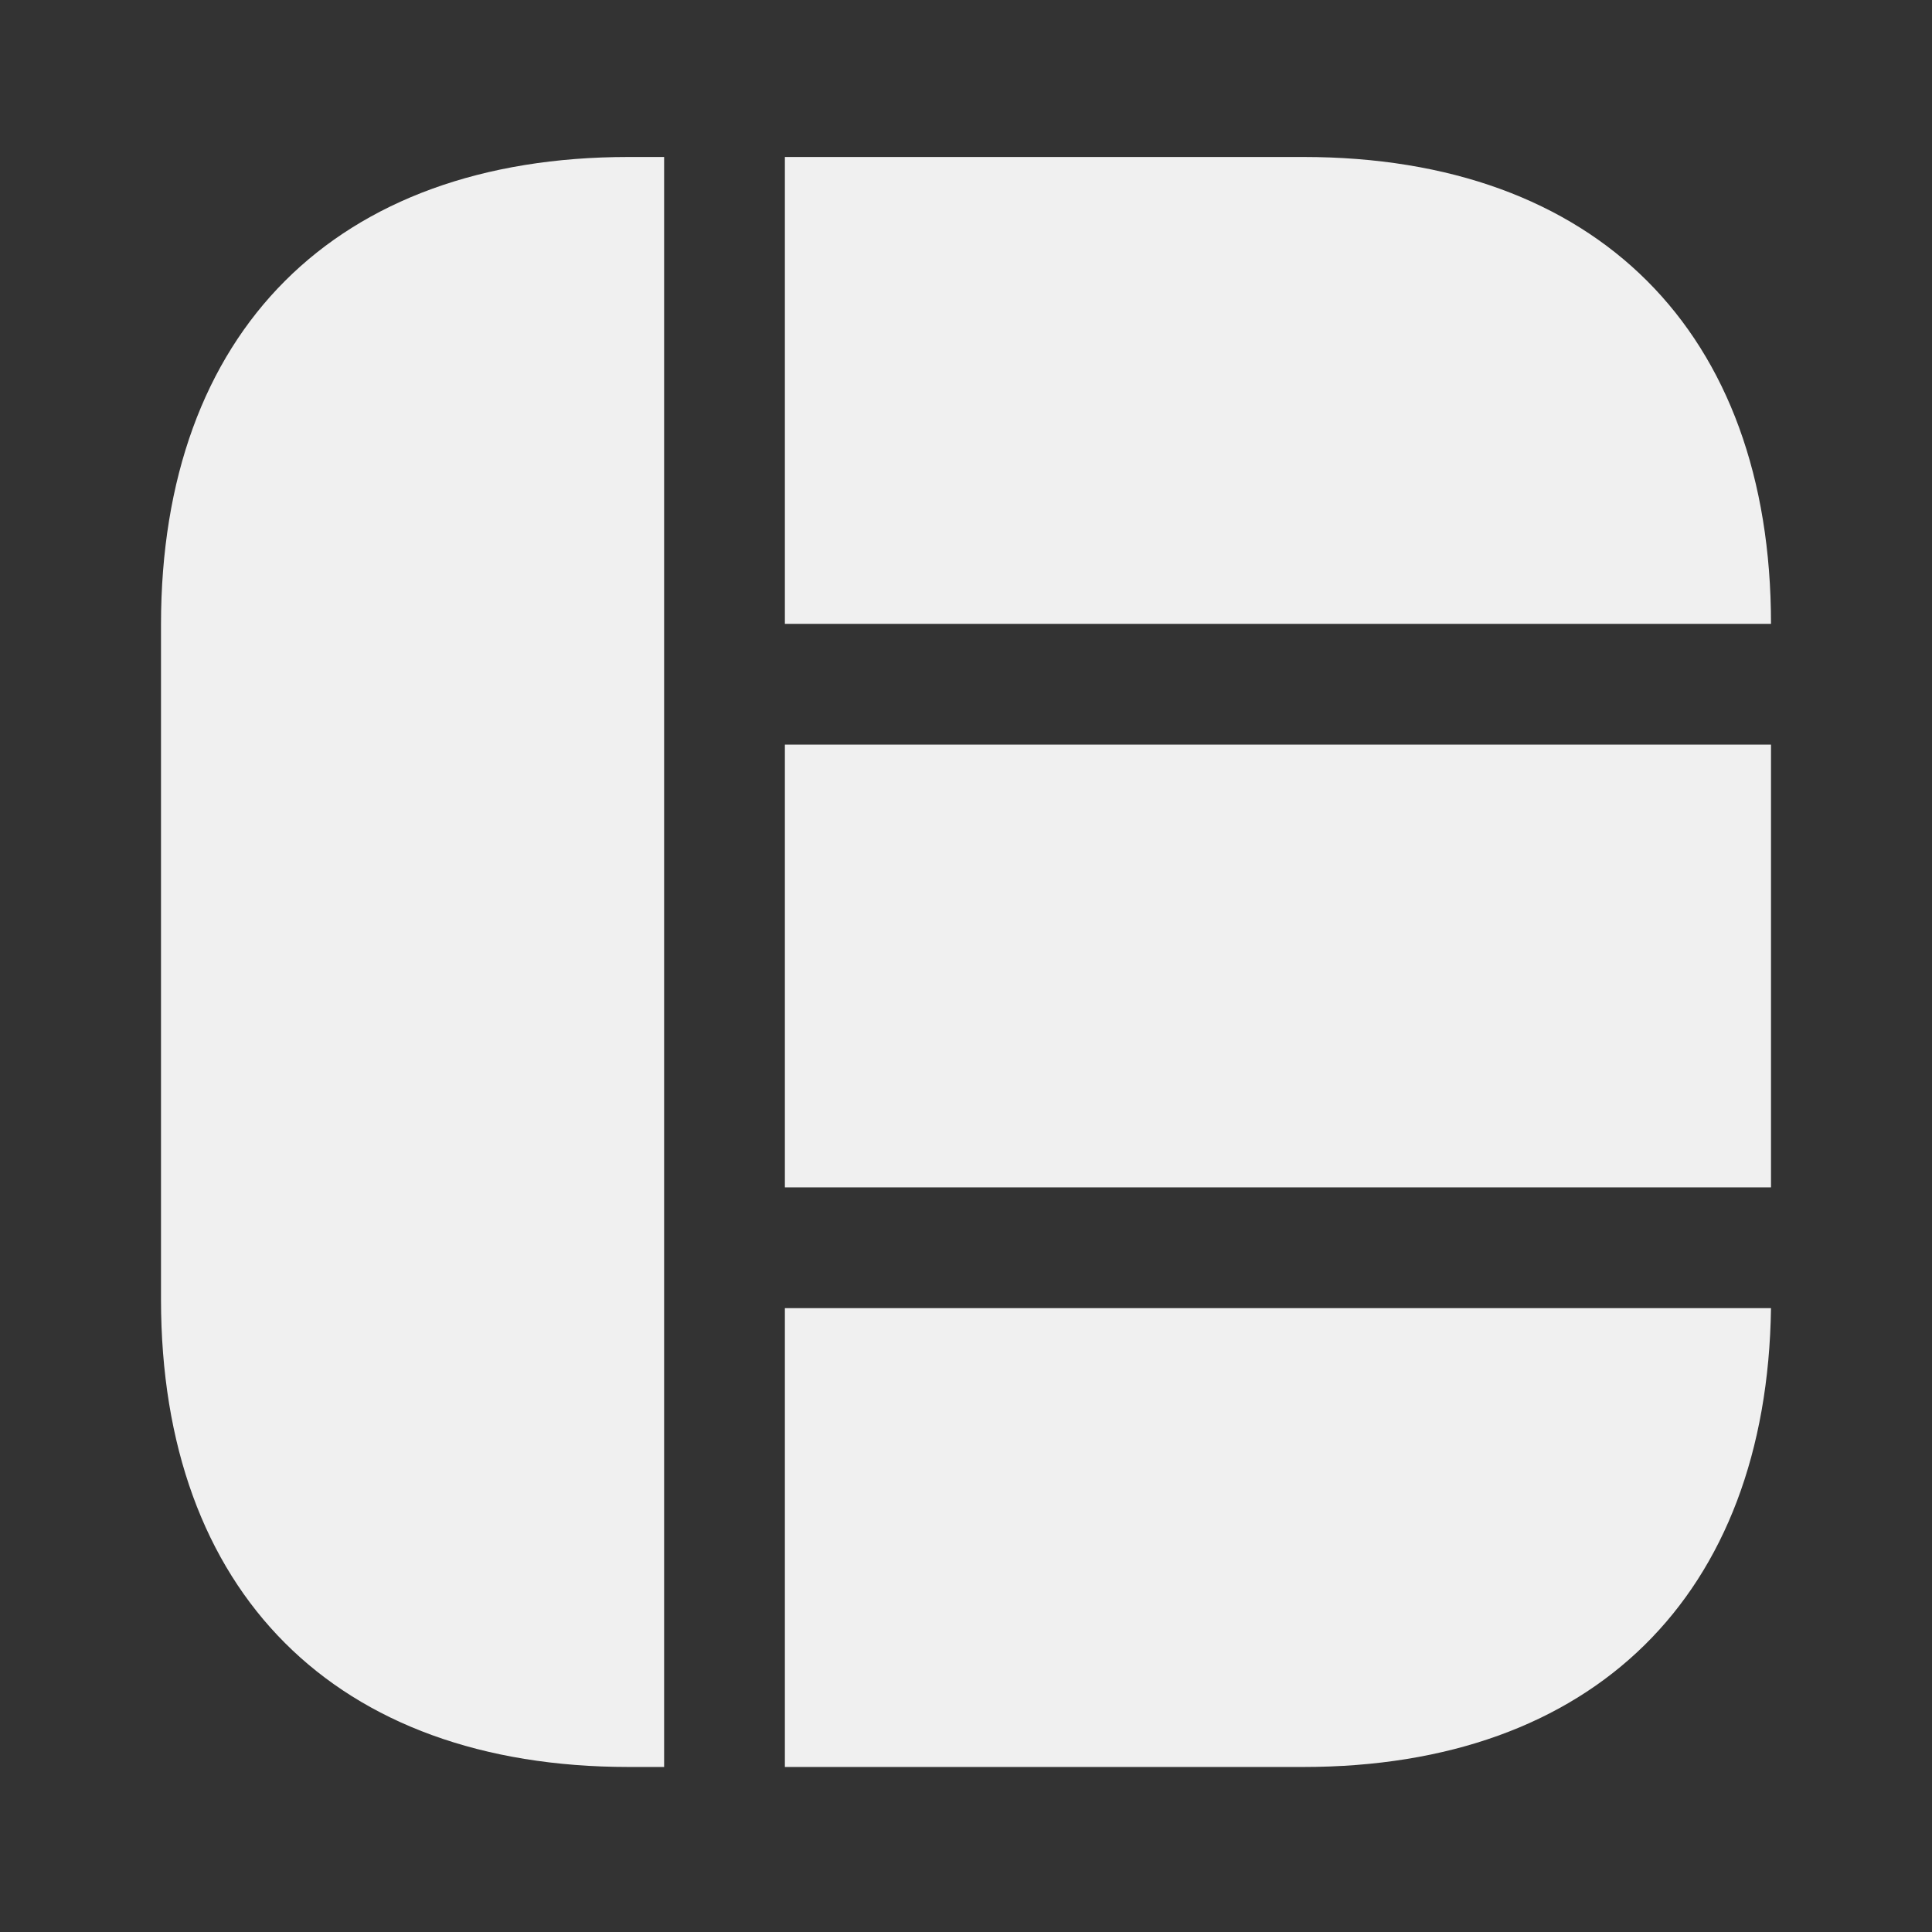 <svg width="24" height="24" viewBox="0 0 24 24" fill="none" xmlns="http://www.w3.org/2000/svg">
<rect x="0" y="0" width="24" height="24" fill="#333333" stroke="none"/>
<path d="M22 7.75H9.75V1.95H16.19C19.83 1.95 22 4.12 22 7.75Z" fill="#F0F0F0"/>
<path d="M22 16.25C21.95 19.82 19.79 21.95 16.19 21.95H9.75V16.25H22Z" fill="#F0F0F0"/>
<path d="M8.25 1.95V21.95H7.81C4.17 21.95 2 19.78 2 16.14V7.76C2 4.12 4.17 1.95 7.81 1.95H8.25Z" fill="#F0F0F0"/>
<path d="M22 9.25H9.75V14.75H22V9.25Z" fill="#F0F0F0"/>
</svg>
